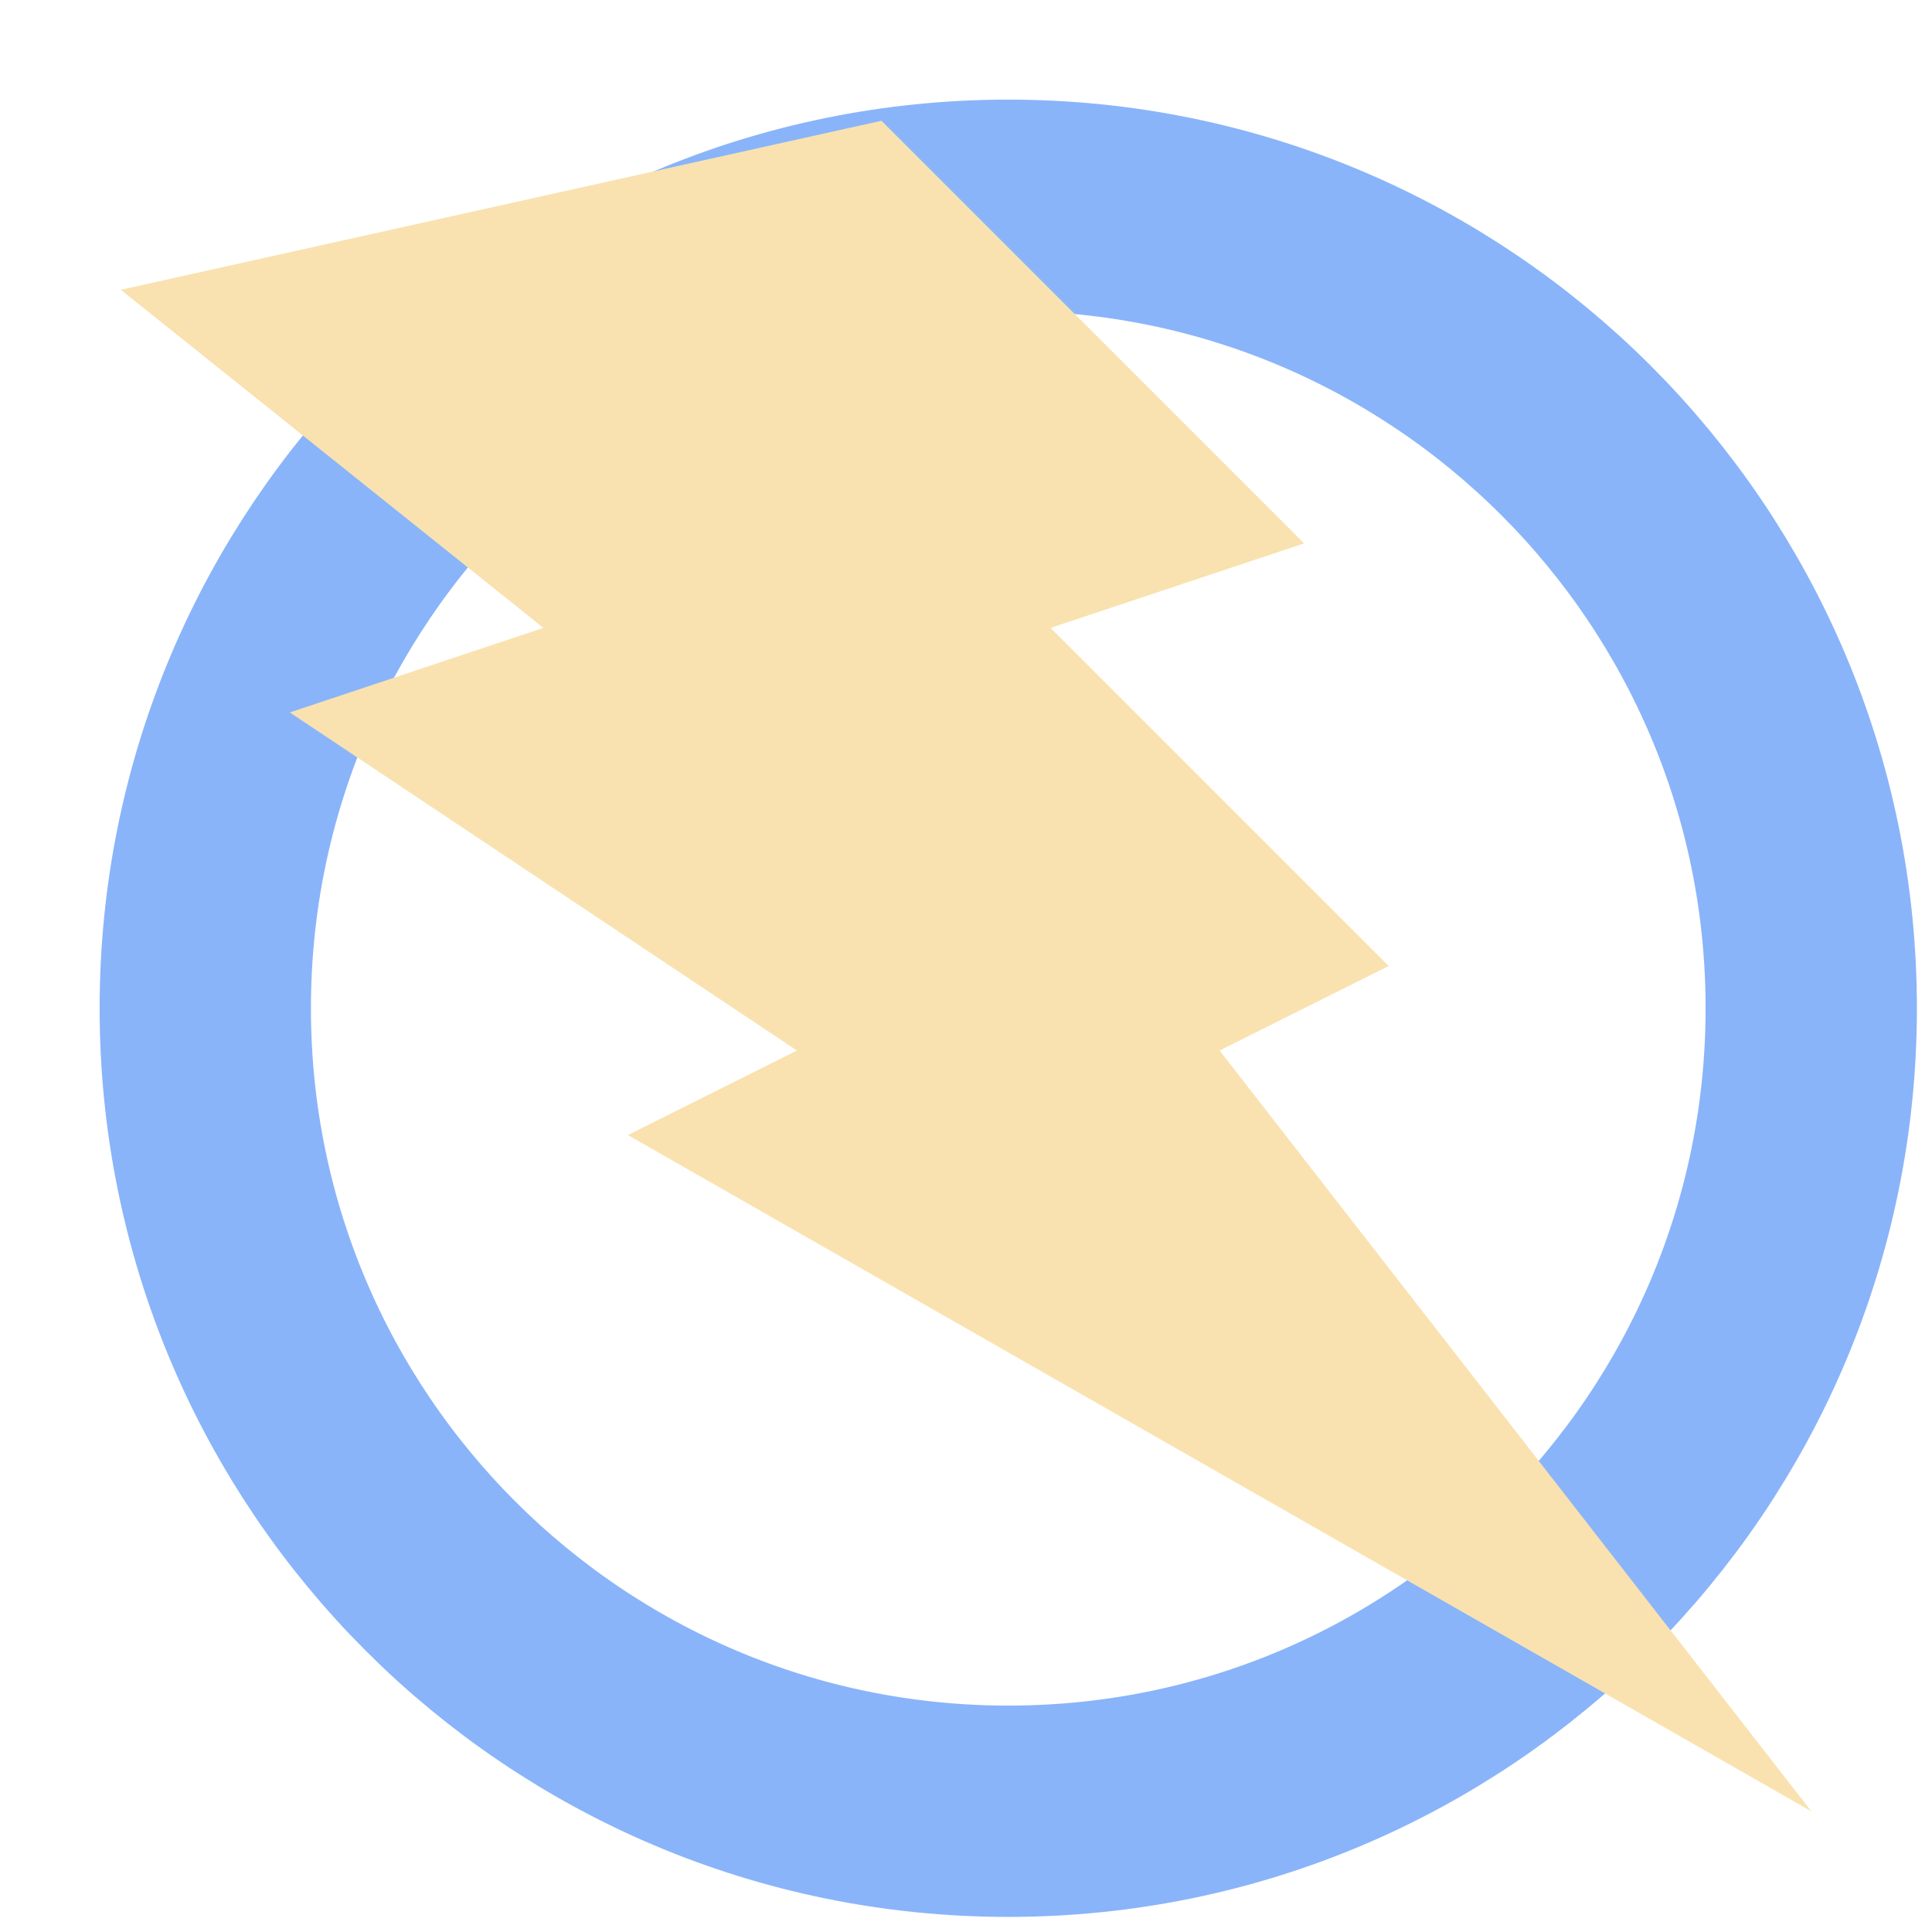 <svg width="128" height="128" viewBox="0 0 128 128" fill="none" xmlns="http://www.w3.org/2000/svg">
<path d="M66.8 120C96.182 120 120 96.181 120 66.8C120 37.418 96.182 13.6 66.8 13.6C37.419 13.6 13.6 37.418 13.6 66.8C13.6 96.181 37.419 120 66.8 120Z" stroke="url(#paint0_linear)" stroke-width="14"/>
<path d="M8 19.2L58.4 8L86.4 36L69.6 41.6L92 64L80.8 69.6L120 120L41.6 75.2L52.8 69.6L19.2 47.2L36 41.6L8 19.2Z" fill="url(#paint1_linear)"/>
<defs>
<linearGradient id="paint0_linear" x1="13.6" y1="120" x2="141.986" y2="64.042" gradientUnits="userSpaceOnUse">
<stop stop-color="#89b4fa"/>
<stop offset="1" stop-color="#89b4fa"/>
</linearGradient>
<linearGradient id="paint1_linear" x1="64" y1="120" x2="64" y2="8" gradientUnits="userSpaceOnUse">
<stop stop-color="#f9e2af"/>
<stop offset="1" stop-color="#f9e2af"/>
</linearGradient>
</defs>
</svg>
